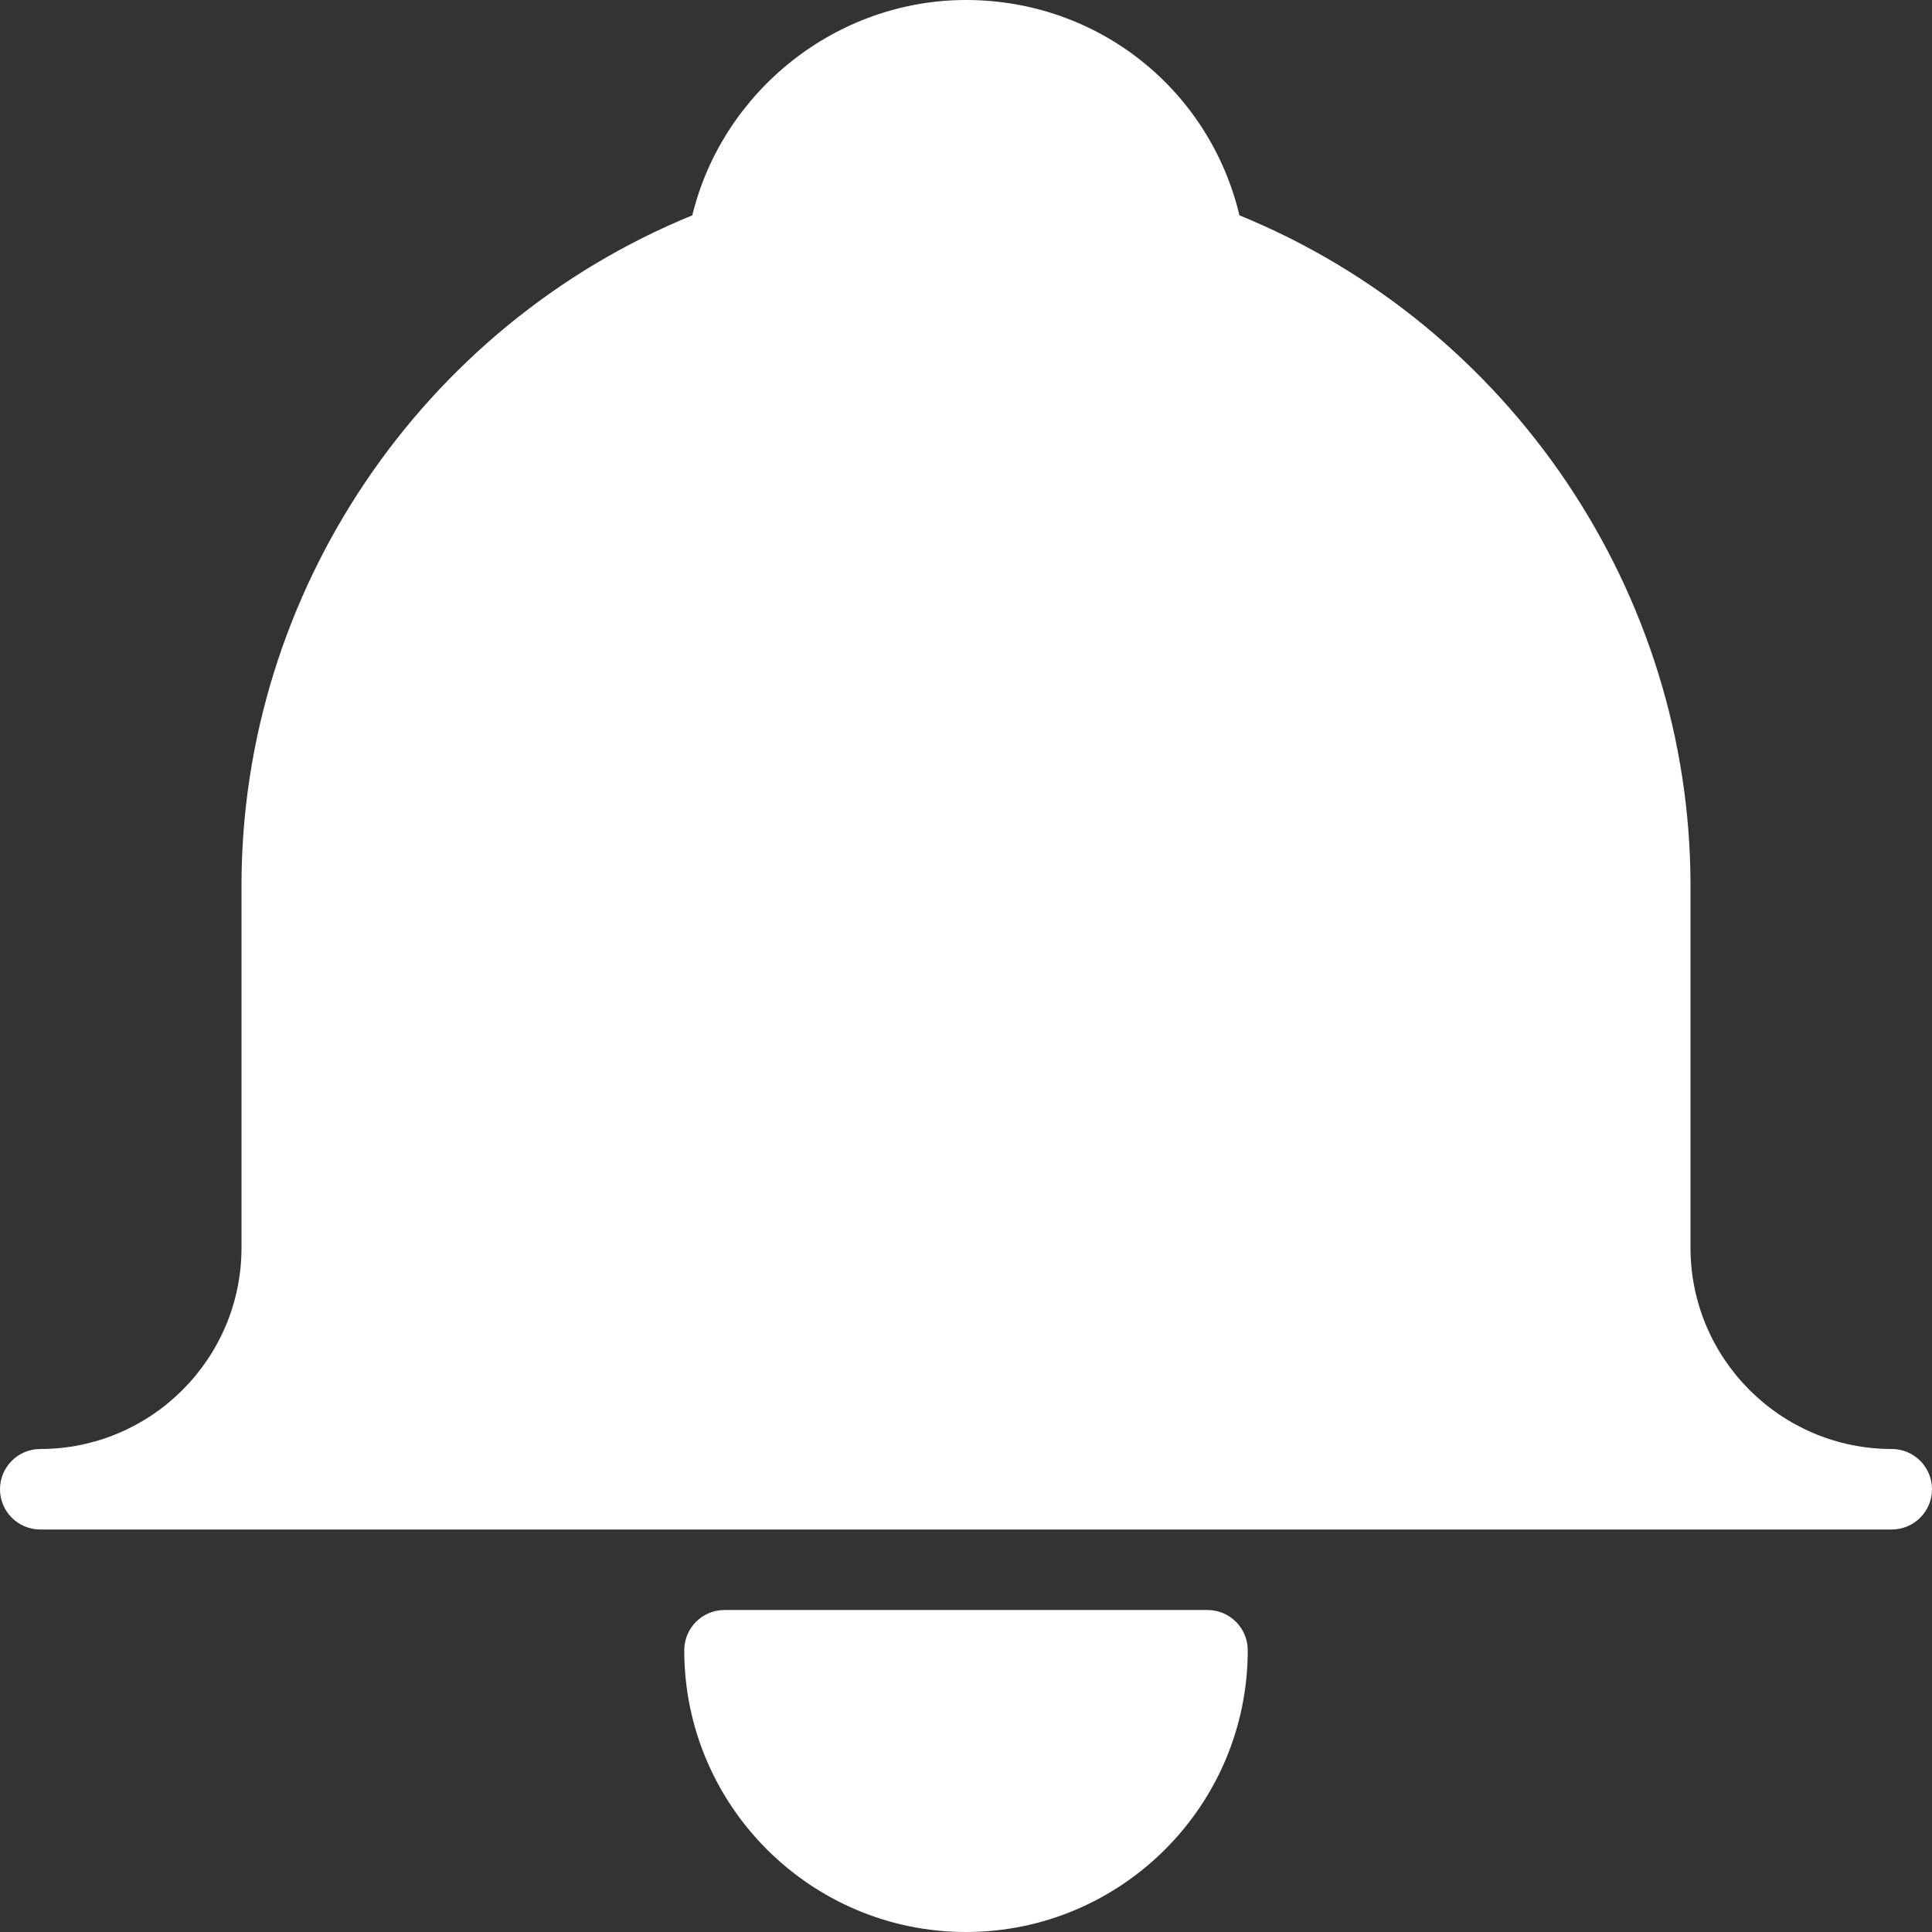 <?xml version="1.0" encoding="UTF-8" standalone="no"?>
<svg width="48px" height="48px" viewBox="0 0 48 48" version="1.1" xmlns="http://www.w3.org/2000/svg" xmlns:xlink="http://www.w3.org/1999/xlink">
    <rect x="0" y="0" width="48" height="48" fill="#333333" stroke="none"/>
    <!-- Generator: sketchtool 3.8.3 (29802) - http://www.bohemiancoding.com/sketch -->
    <title>ED31B7D7-379D-4499-B4B4-0E62282F05BB</title>
    <desc>Created with sketchtool.</desc>
    <defs></defs>
    <g id="Symbols" stroke="none" stroke-width="1" fill="none" fillRule="evenodd">
        <g id="Listing-Shared-confirmation" transform="translate(-186, -36)" fill="#FFFFFF">
            <g id="Alert-Bell" transform="translate(186, 36)">
                <g id="Group">
                    <path d="M47,36 C44.244,36 42,33.758 42,31 L42,22 C42,14.718 37.52,8.098 30.794,5.35 C30.044,2.216 27.274,0 24,0 C20.776,0 17.952,2.262 17.2,5.35 C10.478,8.098 6,14.716 6,22 L6,31 C6,33.758 3.756,36 1,36 C0.448,36 0,36.448 0,37 C0,37.552 0.448,38 1,38 L47,38 C47.552,38 48,37.552 48,37 C48,36.448 47.552,36 47,36 L47,36 Z" id="Shape"></path>
                    <path d="M30,40 L18,40 C17.448,40 17,40.448 17,41 C17,44.86 20.14,48 24,48 C27.86,48 31,44.86 31,41 C31,40.448 30.552,40 30,40 L30,40 Z" id="Shape"></path>
                </g>
            </g>
        </g>
    </g>
</svg>
